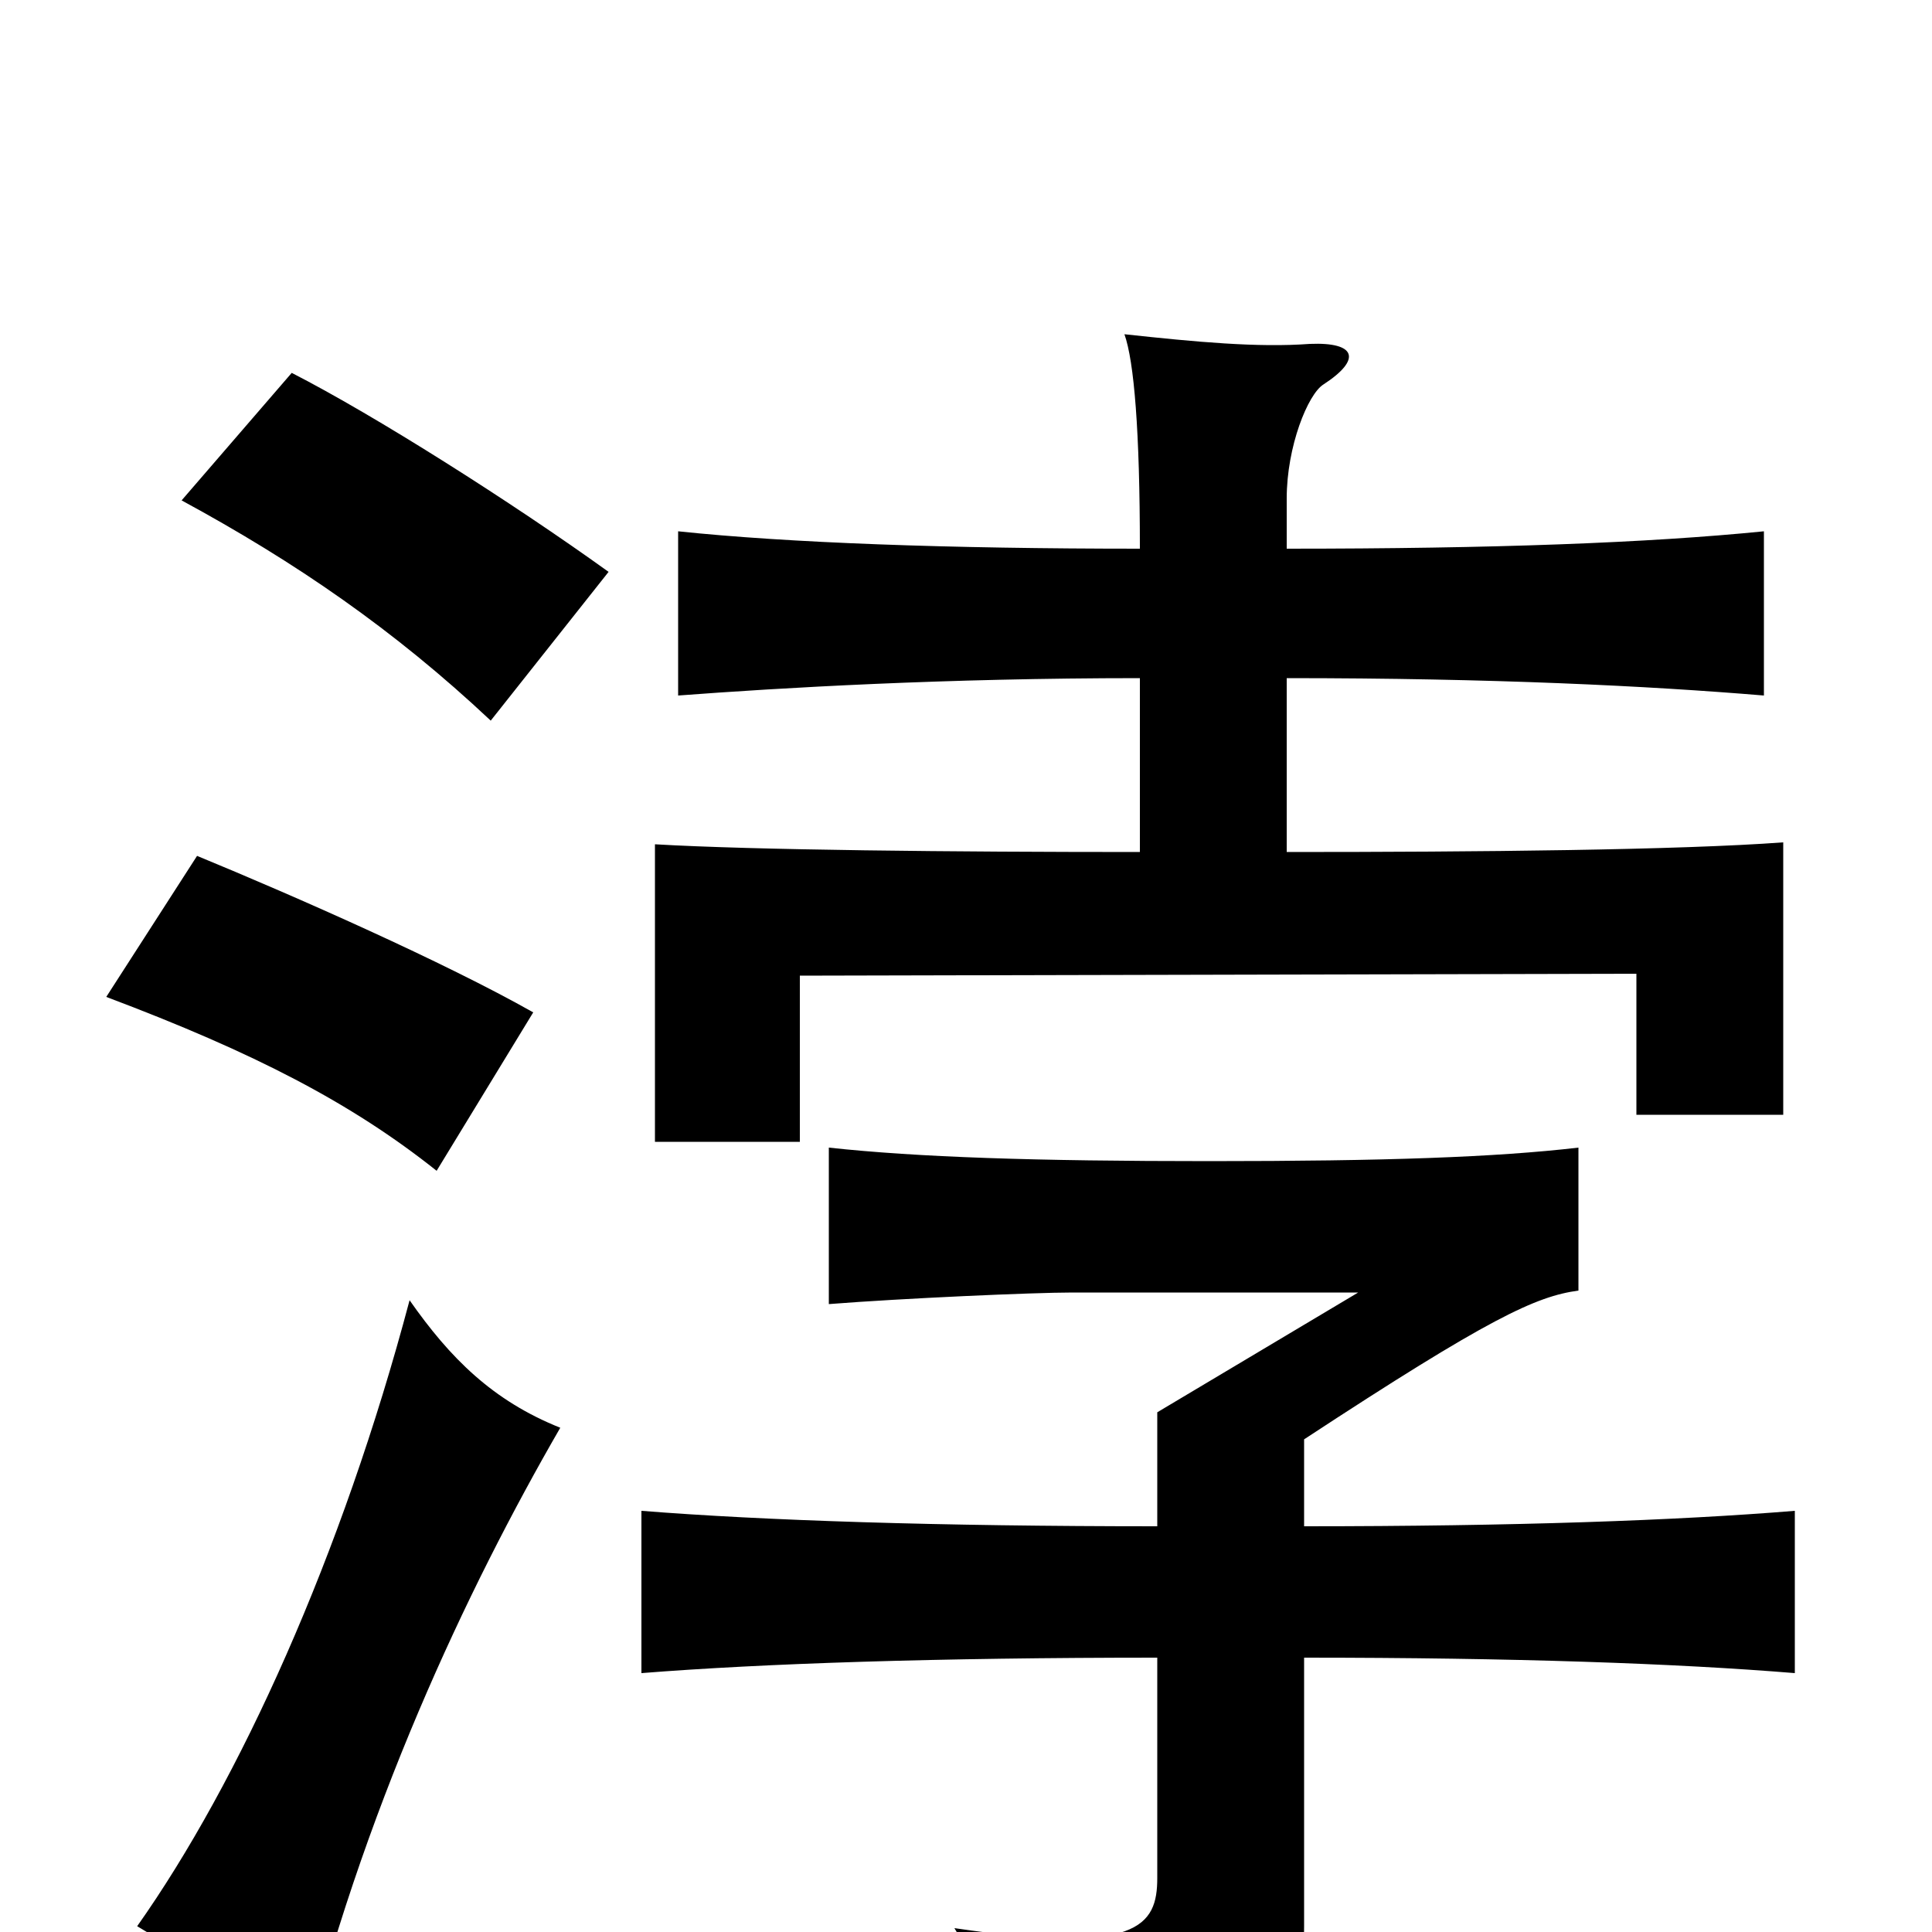 <svg xmlns="http://www.w3.org/2000/svg" viewBox="0 -1000 1000 1000">
	<path fill="#000000" d="M599 -142V-28C599 -3 589 12 494 -2C516 34 528 65 529 90C633 93 675 63 675 -3V-142C784 -142 868 -139 929 -134V-218C868 -213 784 -210 675 -210V-255C771 -318 795 -329 817 -332V-406C774 -401 717 -399 626 -399C536 -399 475 -401 429 -406V-325C467 -328 535 -331 555 -331H703L599 -269V-210C485 -210 395 -213 332 -218V-134C395 -139 485 -142 599 -142ZM666 -716V-742C666 -769 677 -796 685 -801C705 -814 702 -823 678 -822C651 -820 619 -823 582 -827C587 -813 590 -777 590 -716C491 -716 408 -719 351 -725V-640C404 -644 489 -649 590 -649V-559C494 -559 390 -560 339 -563V-409H414V-495L847 -496V-423H923V-564C869 -560 765 -559 666 -559V-649C773 -649 853 -645 913 -640V-725C853 -719 773 -716 666 -716ZM290 -261C255 -275 233 -297 212 -327C177 -195 124 -78 71 -3C105 17 129 38 155 71C187 -62 242 -178 290 -261ZM276 -476C230 -502 153 -536 102 -557L55 -484C132 -455 182 -429 226 -394ZM315 -704C265 -740 194 -785 151 -807L94 -741C153 -709 204 -674 254 -627Z"/>
</svg>